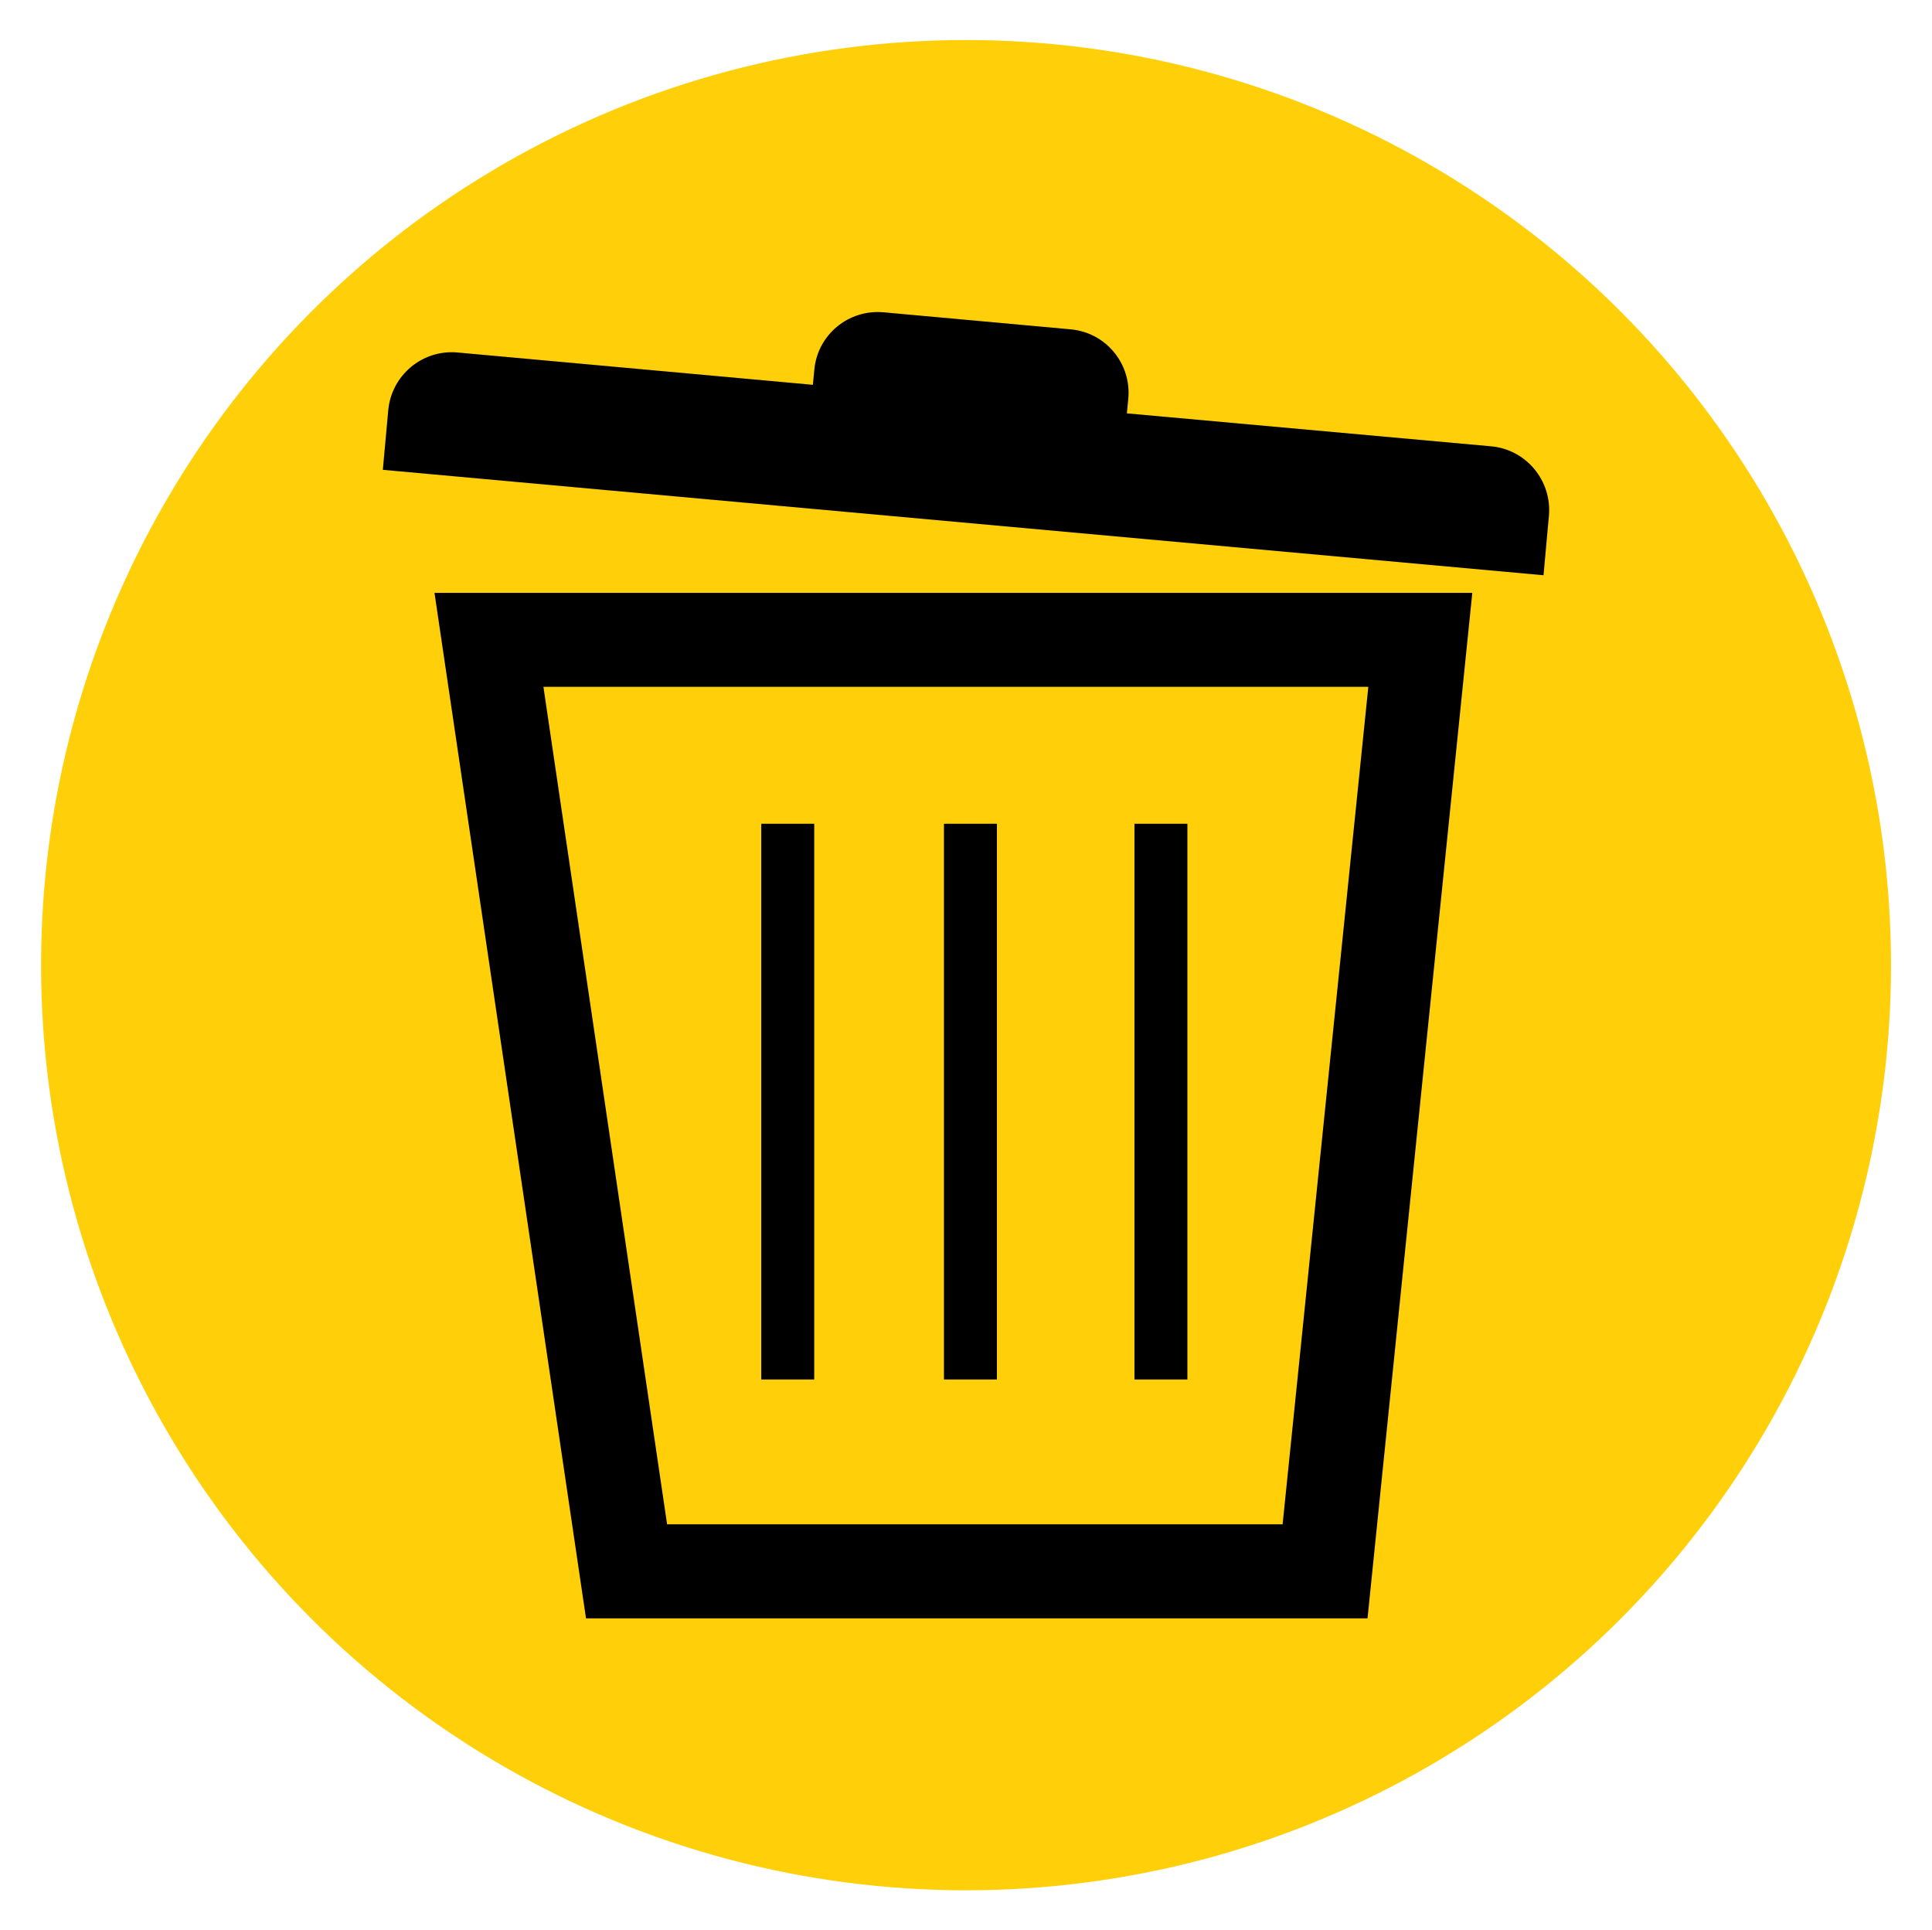 <?xml version="1.0" encoding="utf-8"?>
<!-- Generator: Adobe Illustrator 24.1.0, SVG Export Plug-In . SVG Version: 6.00 Build 0)  -->
<svg version="1.1" id="Layer_1" xmlns="http://www.w3.org/2000/svg" xmlns:xlink="http://www.w3.org/1999/xlink" x="0px" y="0px"
	 viewBox="0 0 242.29 242.04" style="enable-background:new 0 0 242.29 242.04;" xml:space="preserve">
<style type="text/css">
	.st0{fill:#FFD009;}
</style>
<g>
	<circle class="st0" cx="121.15" cy="121.02" r="116"/>
</g>
<g>
	<g>
		<path d="M171.5,202.92H73.49l-19-128.58h130.15L171.5,202.92z M83.66,191.13h77.19L171.6,86.12H68.15L83.66,191.13z"/>
	</g>
	<rect x="95.47" y="103.29" width="6.64" height="69.68"/>
	<rect x="118.38" y="103.29" width="6.64" height="69.68"/>
	<rect x="142.27" y="103.29" width="6.64" height="69.68"/>
	<path d="M194.25,64.66l-0.68,7.47L48.01,58.91l0.68-7.47c0.41-4.41,4.3-7.65,8.71-7.24l44.54,4.05l0.18-1.85
		c0.38-4.41,4.28-7.65,8.71-7.24l23.4,2.13c4.43,0.38,7.67,4.28,7.27,8.69l-0.18,1.85l45.66,4.13
		C191.39,56.35,194.63,60.25,194.25,64.66z"/>
</g>
</svg>
